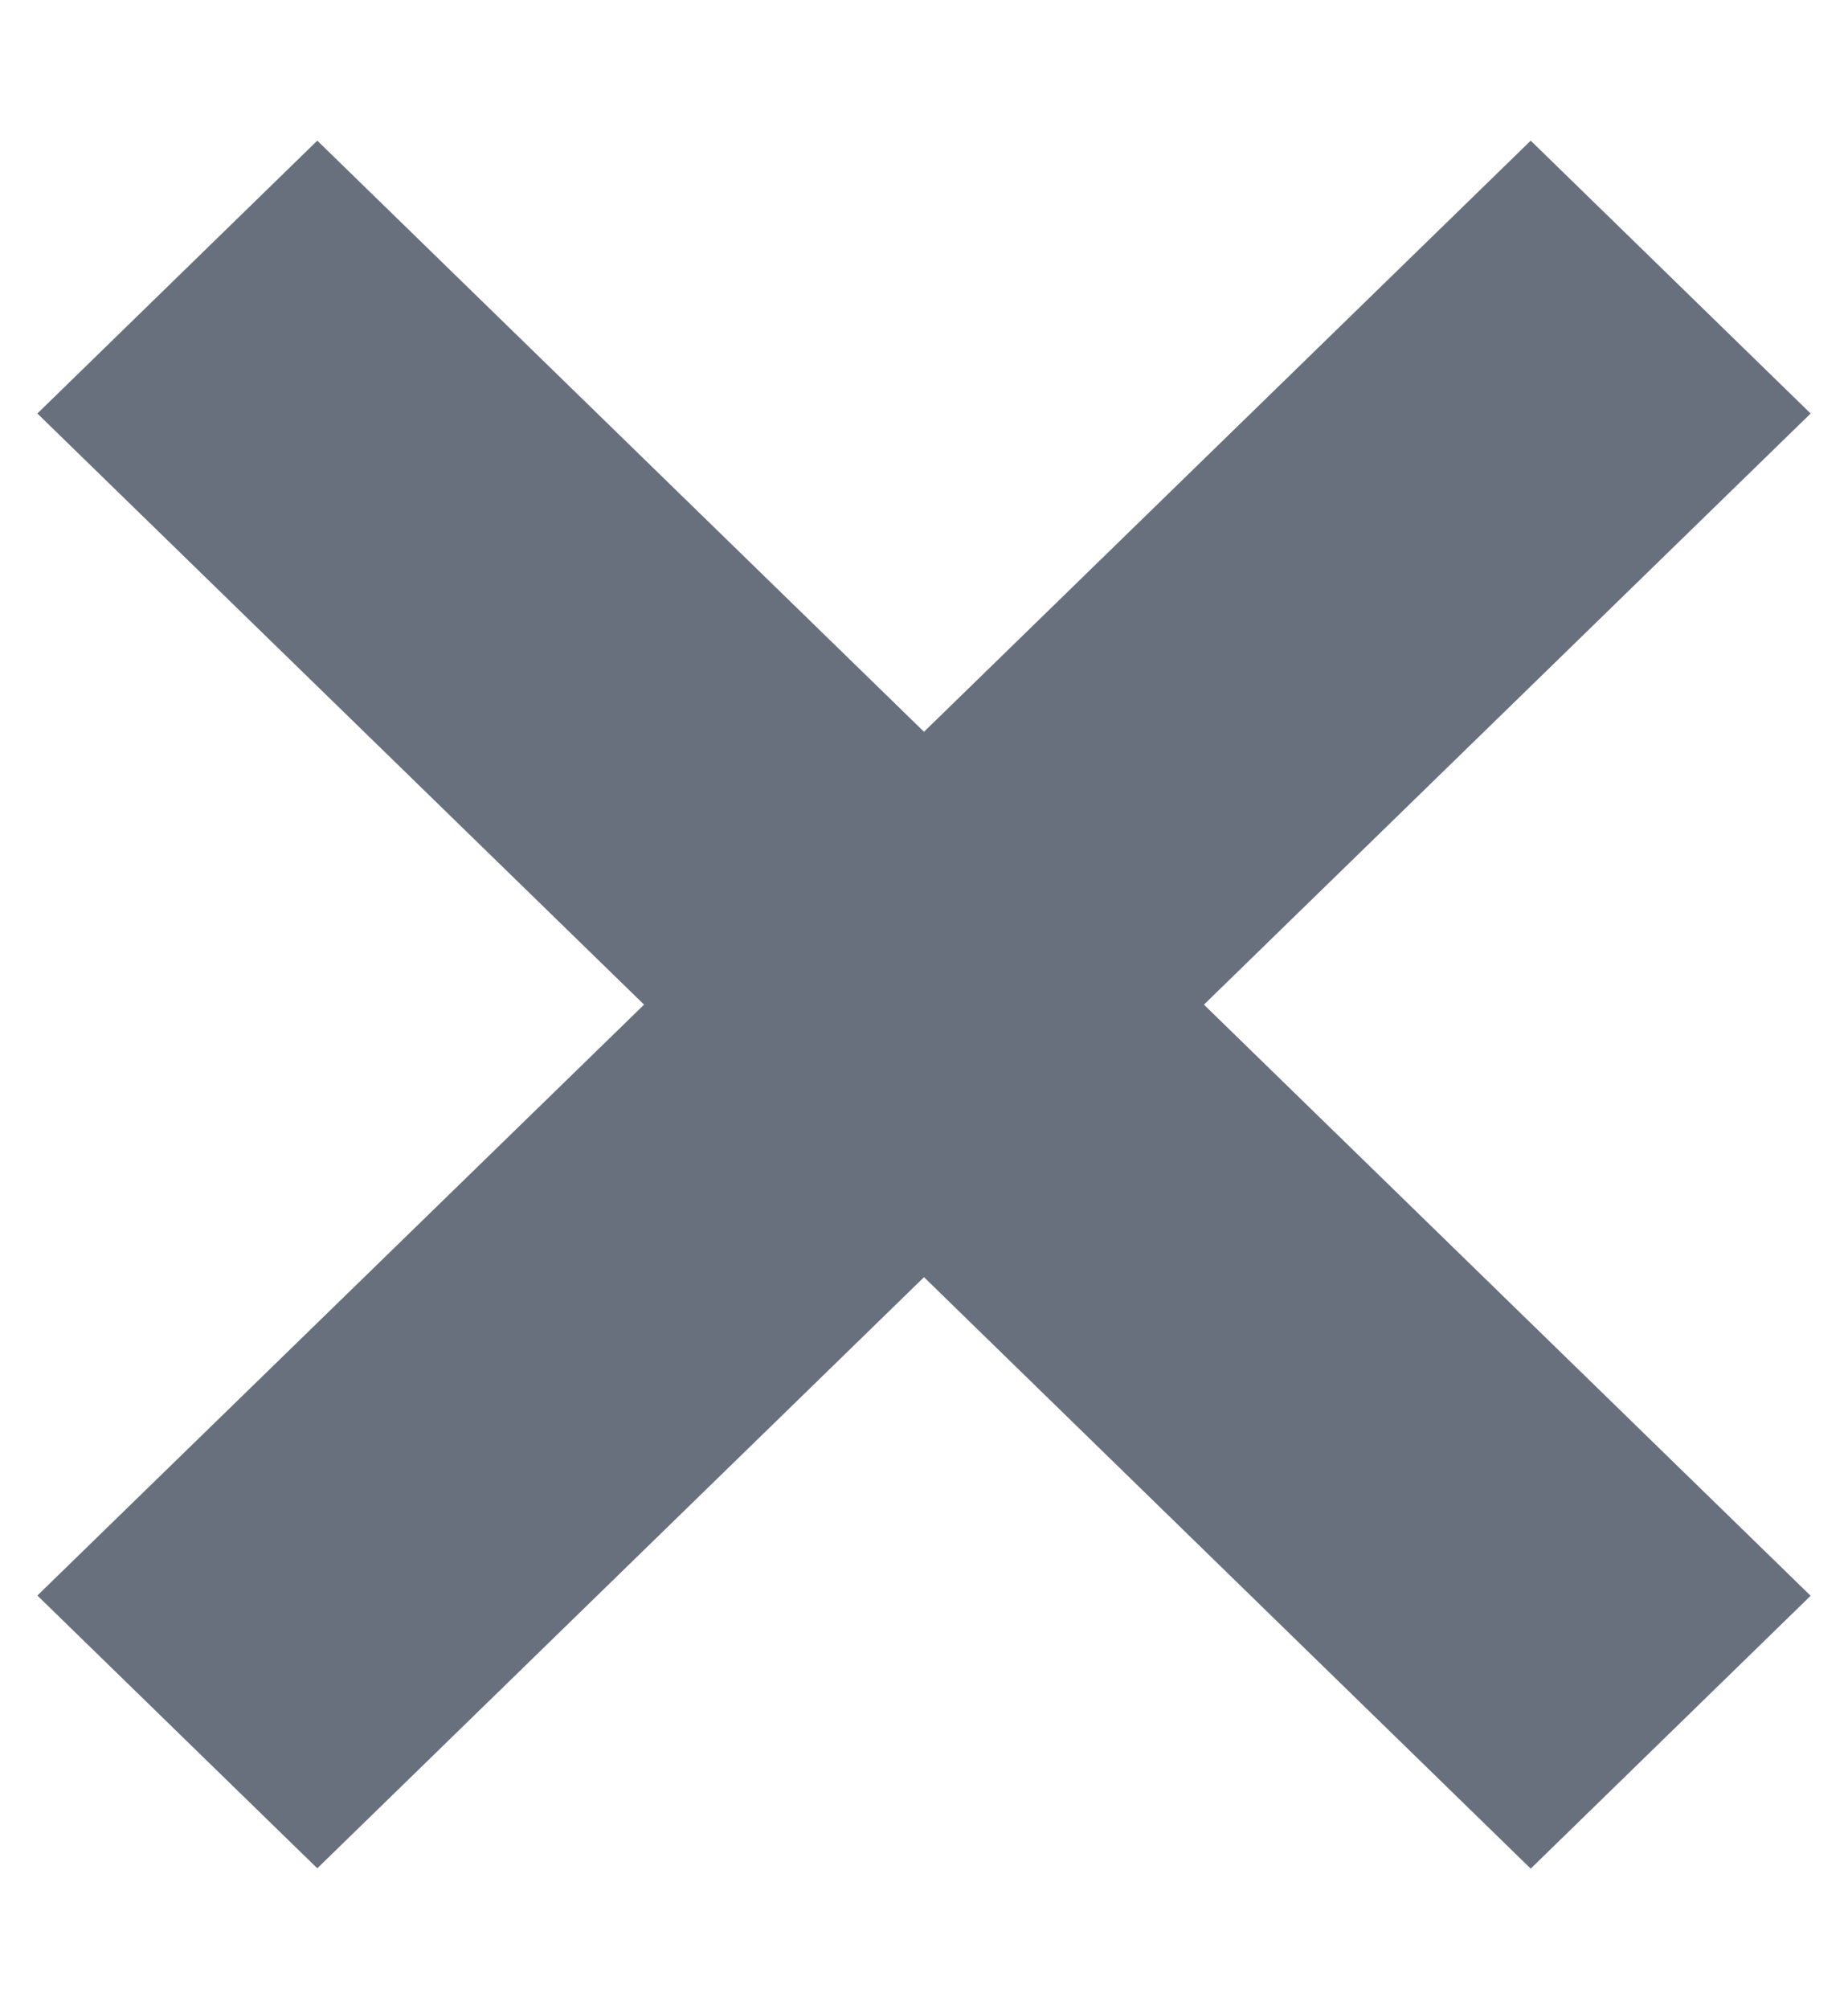 <?xml version="1.0" encoding="UTF-8"?>
<svg xmlns="http://www.w3.org/2000/svg" xmlns:xlink="http://www.w3.org/1999/xlink" width="23px" height="25px" viewBox="0 0 23 24" version="1.1">
<g id="surface1">
<path style=" stroke:none;fill-rule:evenodd;fill:rgb(41.176%,43.922%,49.02%);fill-opacity:1;" d="M 19.051 1.25 L 22.535 4.645 L 14.984 12 L 22.535 19.355 L 19.051 22.75 L 11.5 15.391 L 3.949 22.746 L 0.465 19.352 L 8.016 12 L 0.465 4.645 L 3.949 1.25 L 11.5 8.605 Z M 19.051 1.25 "/>
</g>
</svg>
